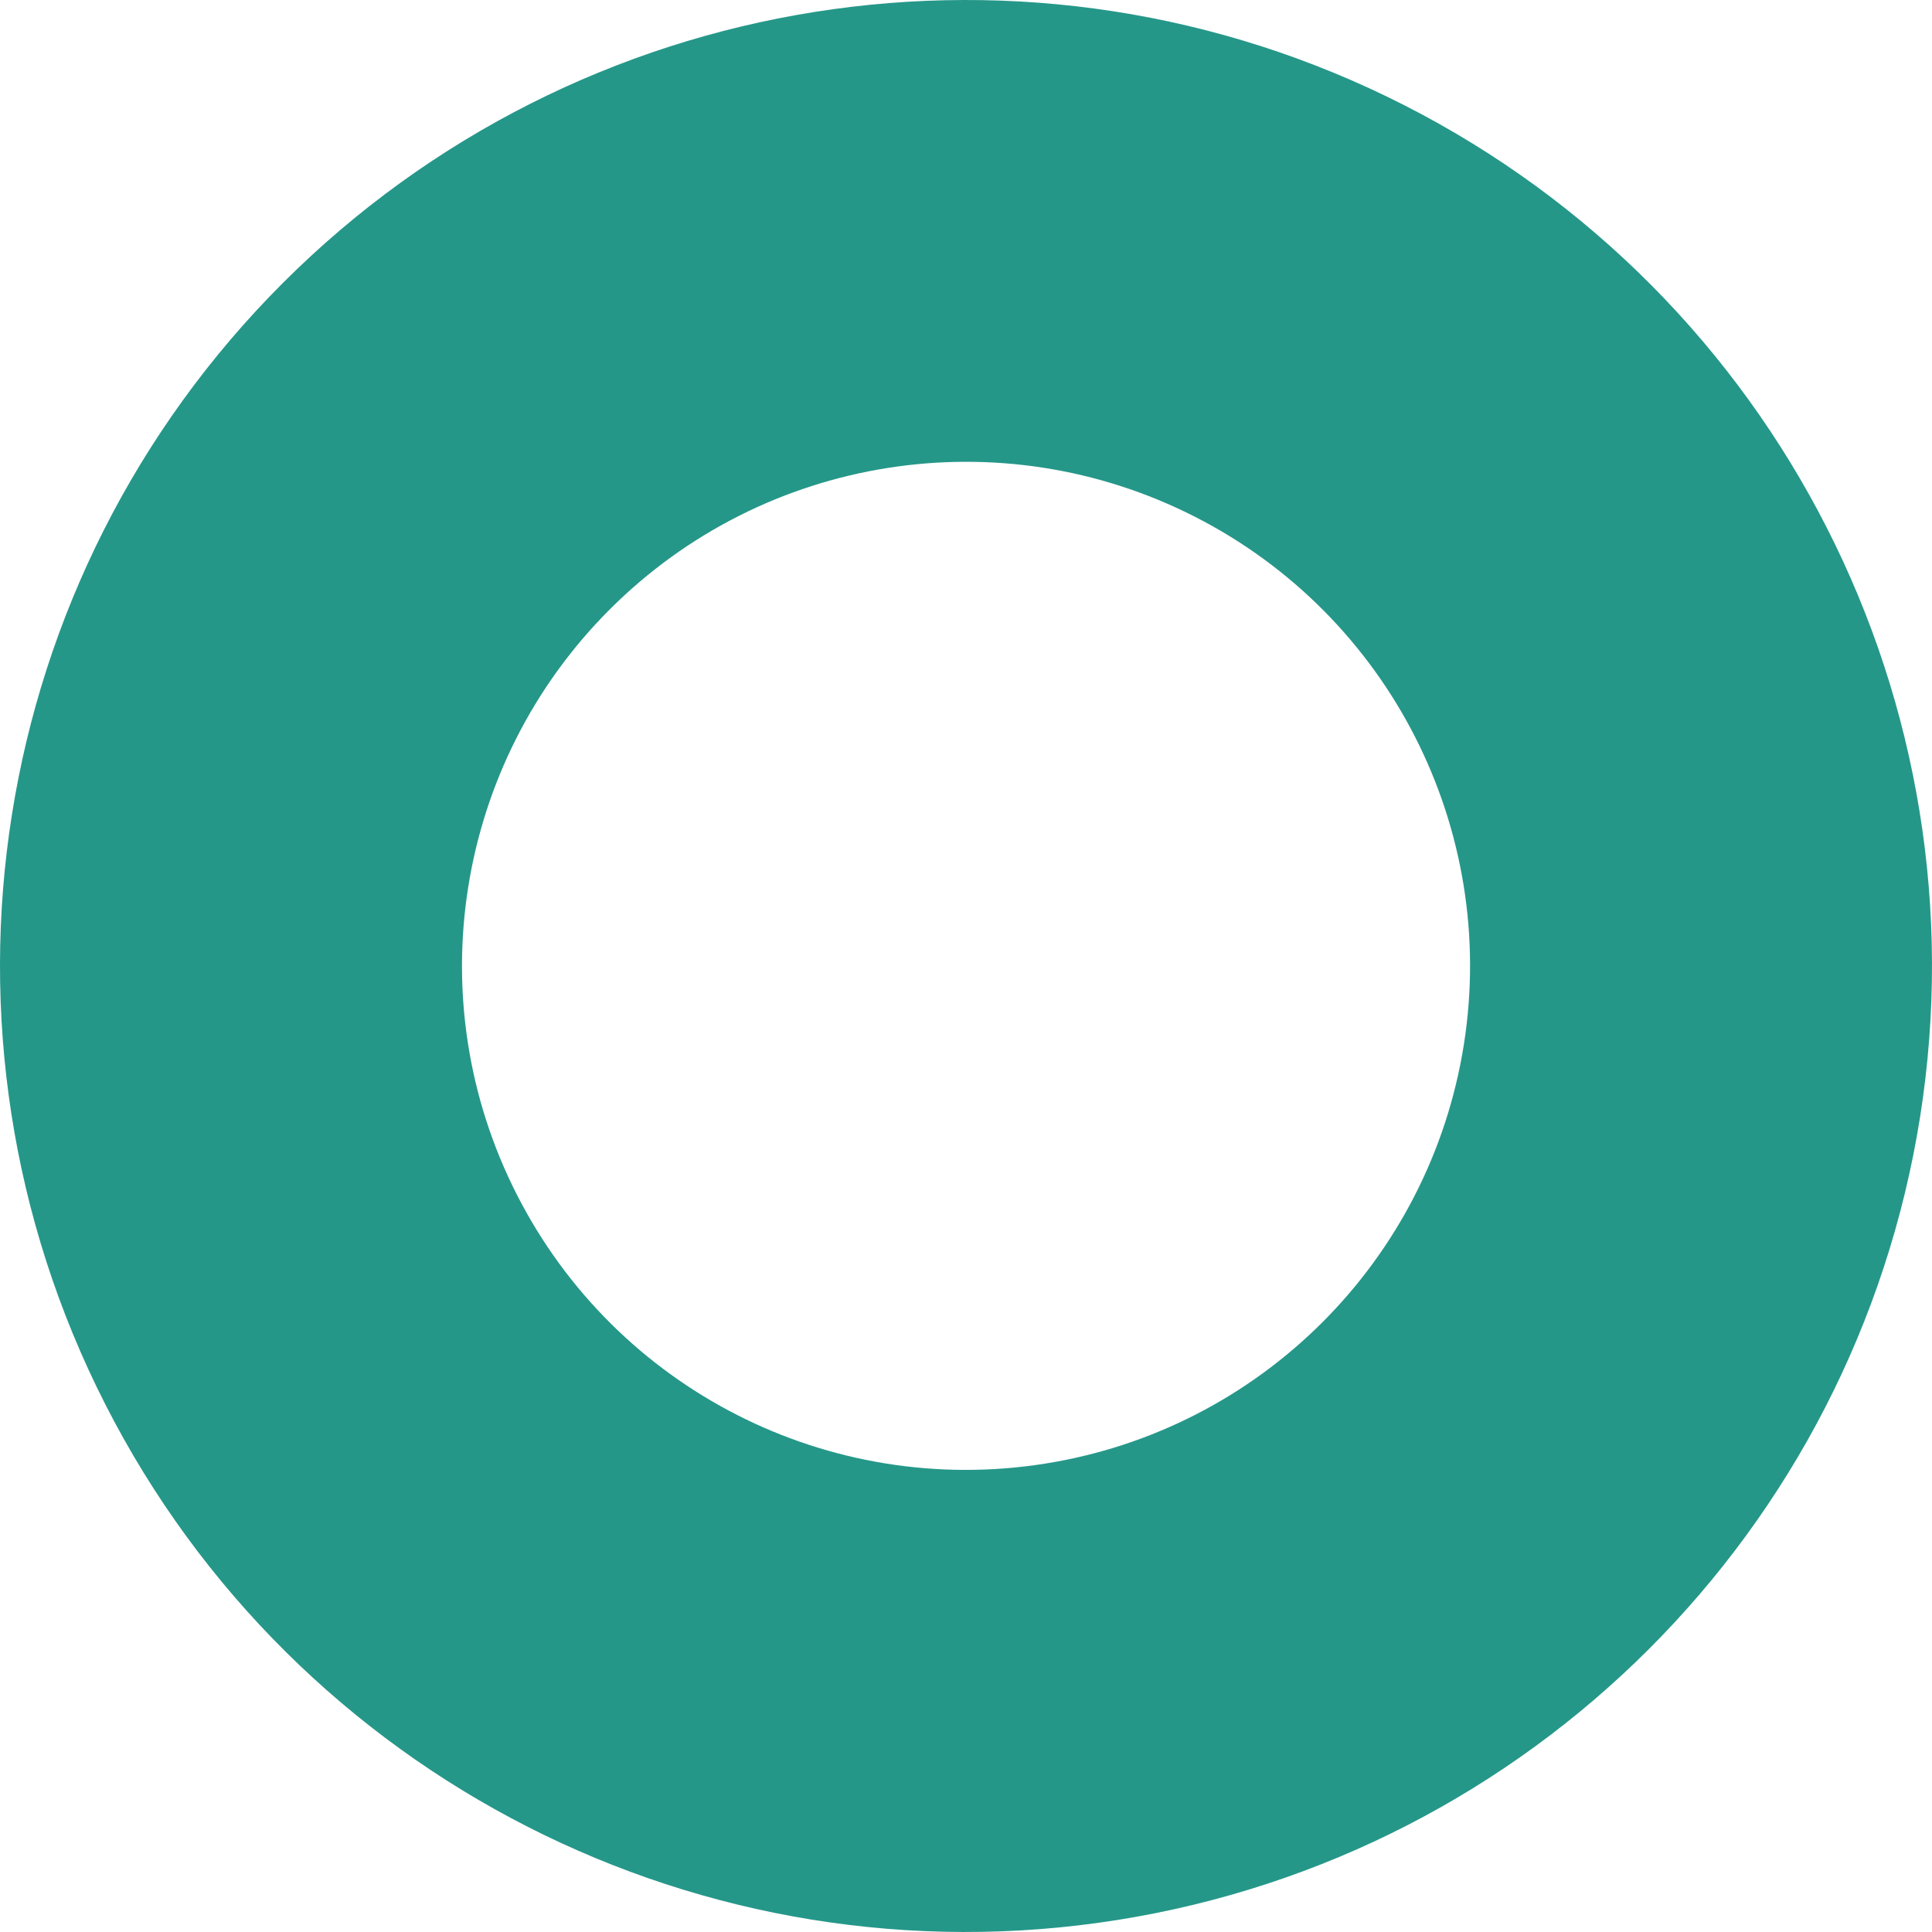 <svg width="141" height="141" viewBox="0 0 141 141" fill="none" xmlns="http://www.w3.org/2000/svg">
<path d="M20.644 20.651C42.242 -0.948 75.284 -6.179 102.501 7.686C129.719 21.55 144.902 51.363 140.13 81.523C135.349 111.684 111.697 135.346 81.526 140.127C51.356 144.909 21.553 129.716 7.689 102.499C-6.176 75.281 -0.955 42.249 20.644 20.651ZM37.726 87.194C44.96 101.395 60.51 109.313 76.254 106.82C91.999 104.327 104.341 91.985 106.833 76.241C109.326 60.497 101.398 44.947 87.207 37.713C73.005 30.48 55.769 33.207 44.5 44.477C33.221 55.756 30.493 73.002 37.726 87.194Z" fill="#259789"/>
</svg>
